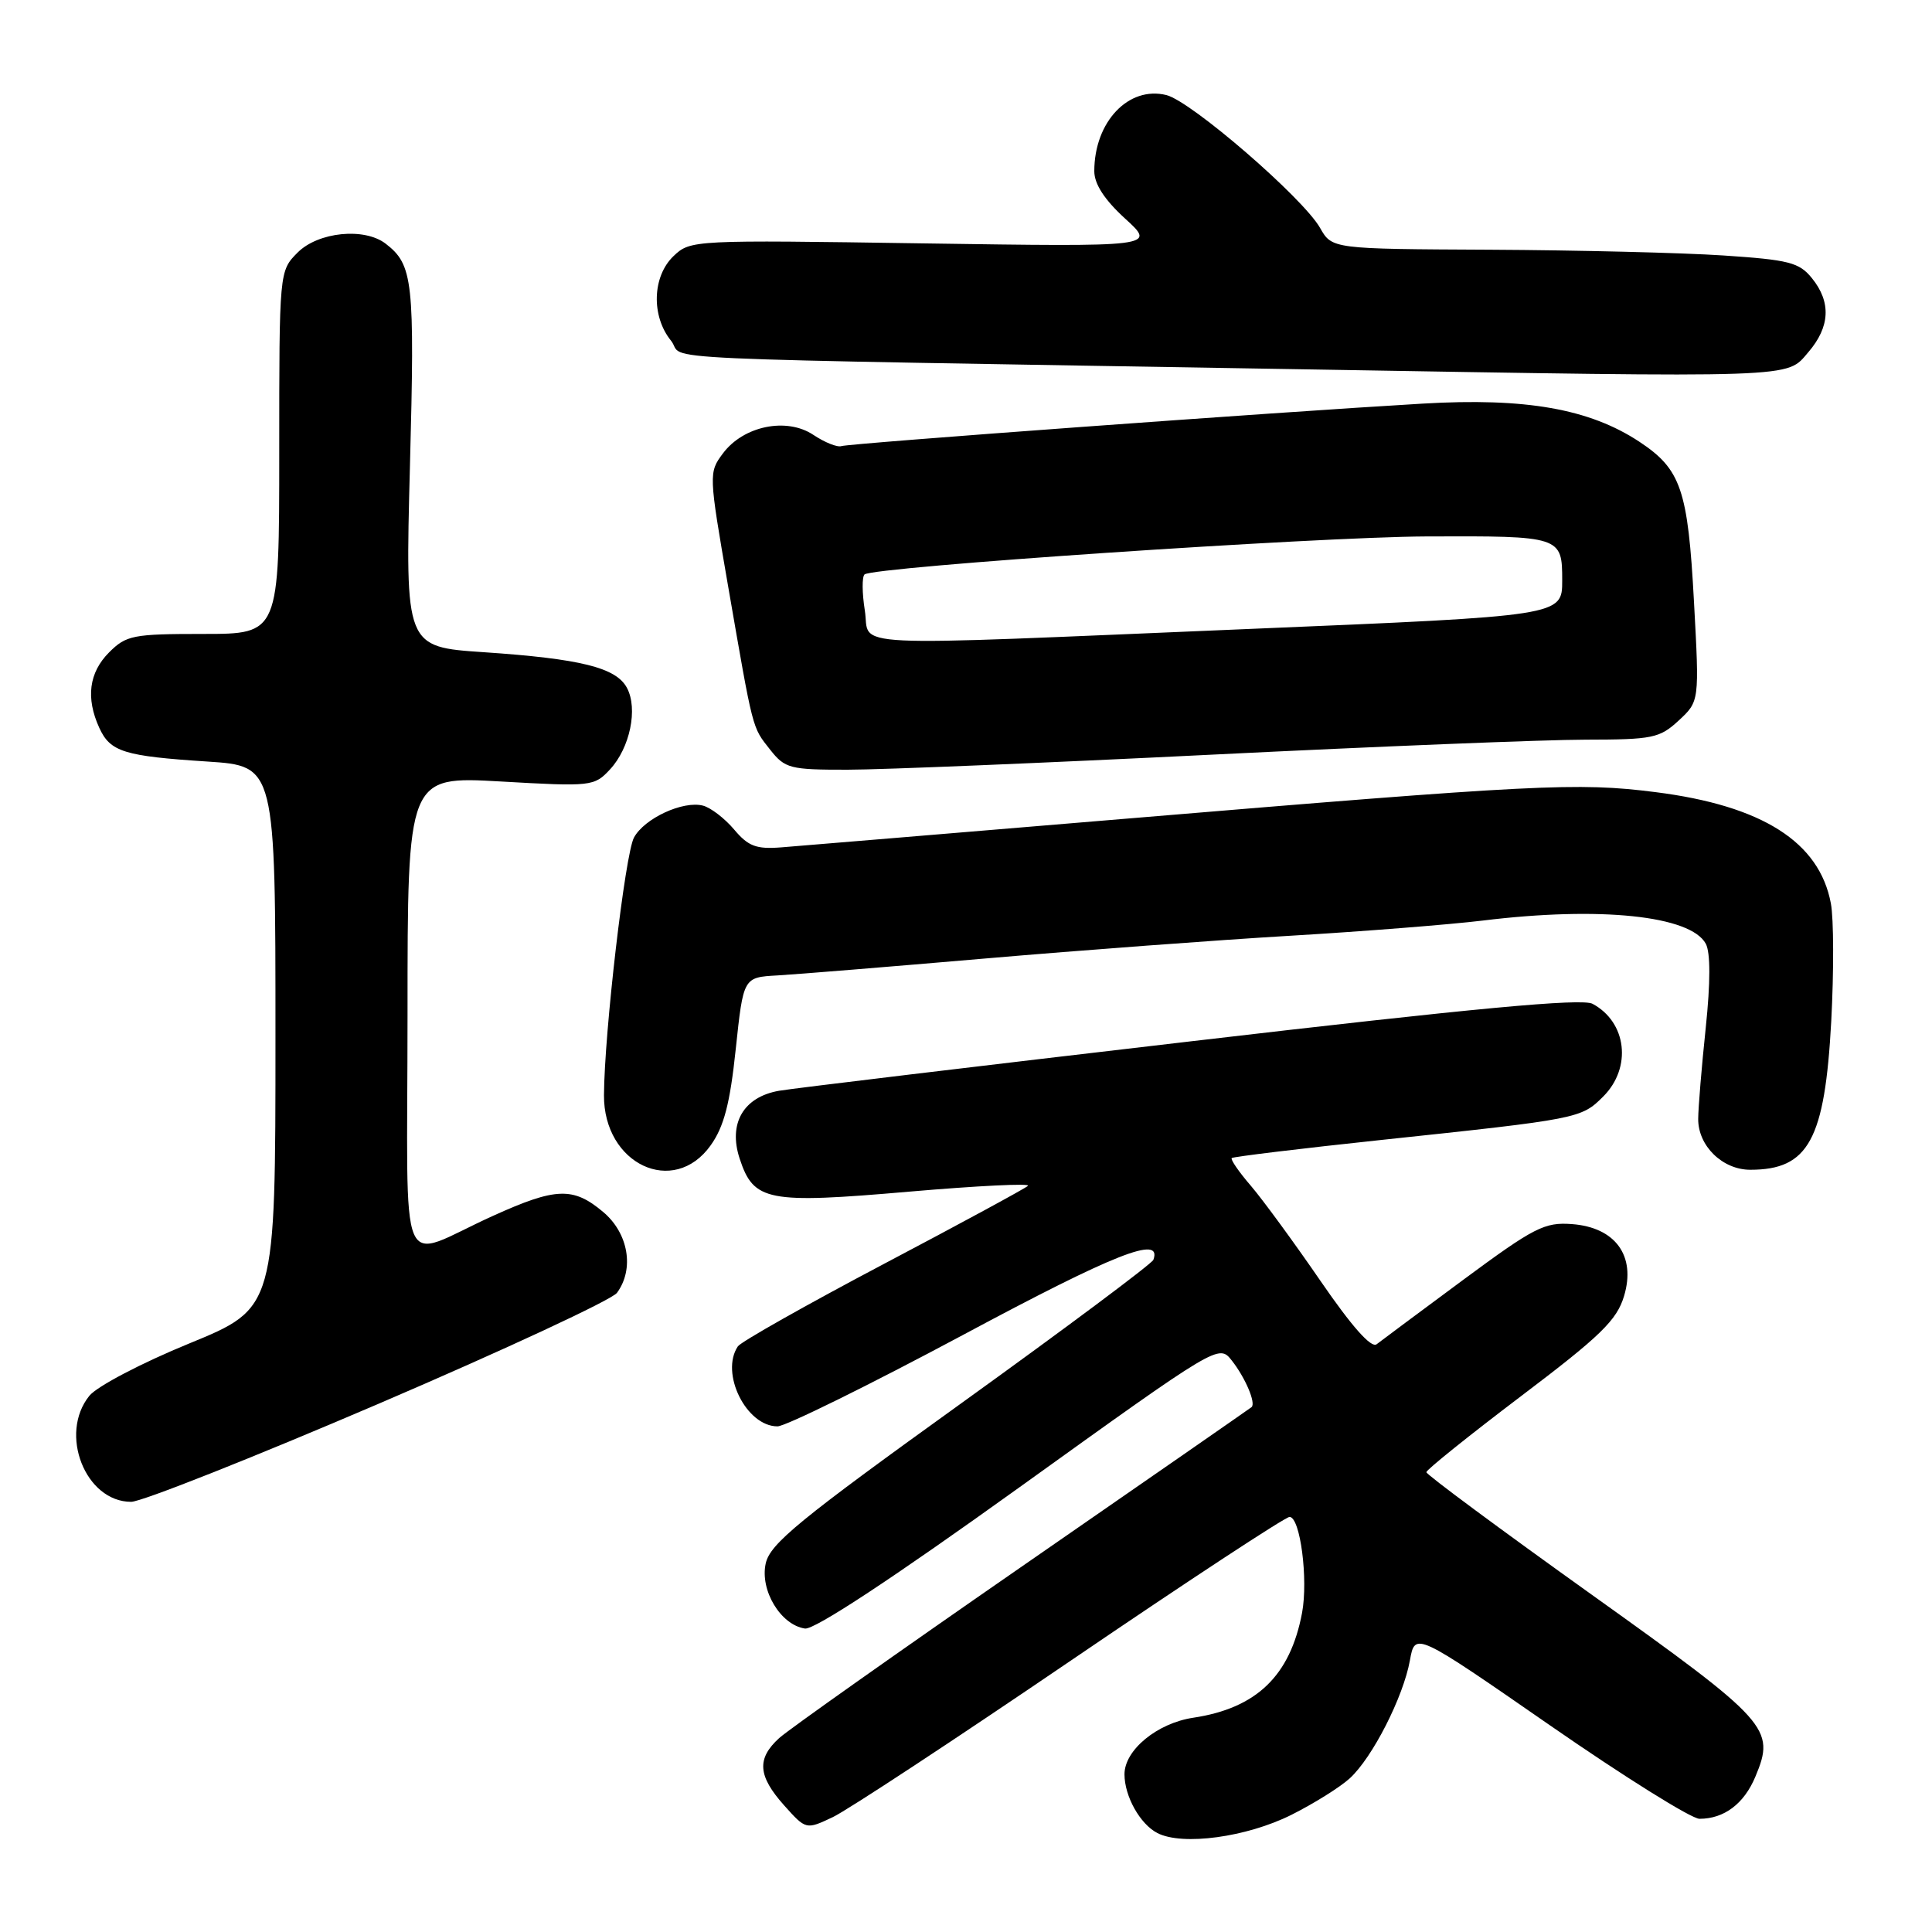 <?xml version="1.0" encoding="UTF-8" standalone="no"?>
<!DOCTYPE svg PUBLIC "-//W3C//DTD SVG 1.1//EN" "http://www.w3.org/Graphics/SVG/1.1/DTD/svg11.dtd" >
<svg xmlns="http://www.w3.org/2000/svg" xmlns:xlink="http://www.w3.org/1999/xlink" version="1.1" viewBox="0 0 256 256">
 <g >
 <path fill="currentColor"
d=" M 171.11 240.48 C 174.08 238.99 177.56 236.82 178.85 235.64 C 181.85 232.90 185.94 224.88 186.82 220.01 C 187.50 216.23 187.50 216.23 205.37 228.61 C 215.21 235.43 224.12 241.00 225.19 241.00 C 228.46 241.00 231.10 239.01 232.60 235.41 C 235.27 229.03 234.44 228.12 210.88 211.28 C 198.85 202.68 189.00 195.39 189.00 195.07 C 189.00 194.76 194.64 190.23 201.53 185.01 C 212.12 177.00 214.24 174.93 215.20 171.72 C 216.79 166.41 214.05 162.63 208.29 162.20 C 204.66 161.93 203.30 162.62 193.89 169.58 C 188.18 173.81 183.01 177.65 182.41 178.12 C 181.70 178.68 179.12 175.77 174.98 169.74 C 171.49 164.66 167.34 158.99 165.76 157.14 C 164.17 155.30 163.03 153.64 163.21 153.45 C 163.40 153.27 172.31 152.19 183.02 151.05 C 209.23 148.27 209.52 148.21 212.44 145.29 C 216.26 141.47 215.56 135.44 211.02 133.01 C 209.61 132.25 195.39 133.58 157.80 137.98 C 129.58 141.27 105.03 144.22 103.24 144.53 C 98.51 145.35 96.47 148.86 98.01 153.53 C 99.87 159.18 101.66 159.53 120.47 157.90 C 129.52 157.12 136.60 156.77 136.21 157.13 C 135.82 157.49 127.17 162.18 117.00 167.54 C 106.83 172.91 98.17 177.80 97.77 178.40 C 95.39 181.95 98.89 189.00 103.02 189.00 C 104.08 189.00 115.12 183.56 127.54 176.92 C 147.77 166.08 154.02 163.62 152.83 166.93 C 152.65 167.44 141.17 176.01 127.32 185.98 C 105.87 201.41 102.04 204.55 101.46 207.17 C 100.68 210.73 103.44 215.31 106.66 215.79 C 107.90 215.98 118.26 209.16 135.06 197.09 C 161.50 178.09 161.50 178.09 163.23 180.29 C 165.02 182.57 166.44 185.92 165.84 186.45 C 165.65 186.61 152.00 196.09 135.50 207.50 C 119.00 218.92 104.49 229.18 103.25 230.30 C 100.25 233.03 100.41 235.31 103.90 239.22 C 106.80 242.46 106.80 242.46 110.37 240.77 C 112.33 239.83 126.52 230.50 141.90 220.03 C 157.28 209.56 170.32 201.00 170.87 201.00 C 172.29 201.00 173.36 209.26 172.53 213.71 C 170.96 222.05 166.50 226.35 158.10 227.61 C 153.33 228.33 149.00 231.89 149.00 235.10 C 149.00 238.02 151.07 241.71 153.36 242.89 C 156.69 244.60 165.18 243.44 171.11 240.48 Z  M 50.18 186.00 C 66.85 178.85 81.06 172.24 81.75 171.31 C 84.08 168.15 83.28 163.41 79.92 160.59 C 75.95 157.25 73.67 157.33 65.34 161.10 C 52.46 166.92 54.00 170.54 54.00 134.40 C 54.00 102.85 54.00 102.85 66.34 103.55 C 78.38 104.24 78.74 104.20 80.83 101.95 C 83.47 99.11 84.56 93.91 83.07 91.14 C 81.64 88.46 76.94 87.29 64.09 86.42 C 53.69 85.72 53.69 85.72 54.32 61.75 C 54.97 37.18 54.74 35.09 51.09 32.28 C 48.27 30.12 42.18 30.73 39.45 33.45 C 37.00 35.91 37.00 35.91 37.00 59.95 C 37.00 84.00 37.00 84.00 26.95 84.00 C 17.62 84.00 16.73 84.17 14.45 86.45 C 11.79 89.12 11.35 92.48 13.15 96.43 C 14.61 99.63 16.41 100.19 27.50 100.91 C 36.50 101.50 36.50 101.50 36.50 137.41 C 36.50 173.33 36.50 173.33 25.09 178.01 C 18.76 180.60 12.85 183.70 11.84 184.95 C 7.76 189.99 11.31 199.00 17.38 199.00 C 18.74 199.00 33.50 193.15 50.18 186.00 Z  M 94.17 151.76 C 95.93 149.29 96.73 146.23 97.49 139.01 C 98.50 129.50 98.50 129.50 103.00 129.25 C 105.47 129.11 117.85 128.10 130.50 127.01 C 143.15 125.92 161.38 124.56 171.00 123.99 C 180.62 123.42 192.09 122.51 196.47 121.98 C 212.03 120.07 224.03 121.33 226.03 125.06 C 226.65 126.22 226.65 130.18 226.02 136.18 C 225.48 141.31 225.03 146.74 225.02 148.25 C 224.99 151.83 228.24 155.00 231.92 155.00 C 239.64 155.00 241.80 151.04 242.65 135.31 C 243.00 128.73 242.98 121.71 242.60 119.71 C 241.08 111.56 233.50 106.75 219.35 104.96 C 209.03 103.65 203.75 103.92 148.50 108.54 C 125.95 110.42 105.71 112.11 103.52 112.28 C 100.21 112.54 99.15 112.14 97.28 109.92 C 96.04 108.45 94.18 107.02 93.15 106.75 C 90.51 106.06 85.37 108.44 84.00 110.99 C 82.83 113.19 80.08 136.76 80.03 145.11 C 79.97 154.27 89.27 158.64 94.17 151.76 Z  M 160.50 100.00 C 182.50 98.91 204.82 98.01 210.10 98.01 C 218.99 98.00 219.91 97.81 222.44 95.47 C 225.18 92.93 225.18 92.93 224.46 79.72 C 223.66 64.87 222.74 62.18 217.22 58.53 C 210.61 54.17 202.15 52.68 188.53 53.48 C 169.00 54.62 112.59 58.75 111.50 59.11 C 110.95 59.30 109.27 58.62 107.77 57.62 C 104.23 55.26 98.51 56.43 95.79 60.08 C 93.90 62.61 93.91 62.82 96.46 77.57 C 99.84 97.06 99.63 96.26 102.05 99.34 C 104.02 101.83 104.65 102.00 112.32 101.99 C 116.82 101.99 138.50 101.09 160.50 100.00 Z  M 239.61 46.67 C 242.50 43.31 242.66 40.03 240.09 36.86 C 238.40 34.77 237.05 34.43 228.34 33.85 C 222.93 33.49 209.05 33.15 197.50 33.09 C 176.50 32.99 176.50 32.99 174.91 30.19 C 172.64 26.21 157.86 13.43 154.56 12.60 C 149.55 11.35 145.00 16.14 145.00 22.68 C 145.00 24.39 146.35 26.47 149.09 28.97 C 153.19 32.71 153.19 32.71 122.34 32.25 C 91.84 31.79 91.48 31.80 89.25 33.93 C 86.43 36.62 86.27 41.88 88.91 45.14 C 91.09 47.83 81.56 47.40 173.00 48.94 C 238.88 50.05 236.64 50.13 239.61 46.67 Z  M 114.59 80.87 C 114.23 78.59 114.21 76.46 114.55 76.12 C 115.55 75.12 174.30 71.15 189.00 71.08 C 206.87 71.01 207.00 71.05 207.00 76.92 C 207.00 81.61 207.00 81.61 165.75 83.33 C 110.27 85.65 115.40 85.90 114.59 80.87 Z "/>
</g>
</svg>